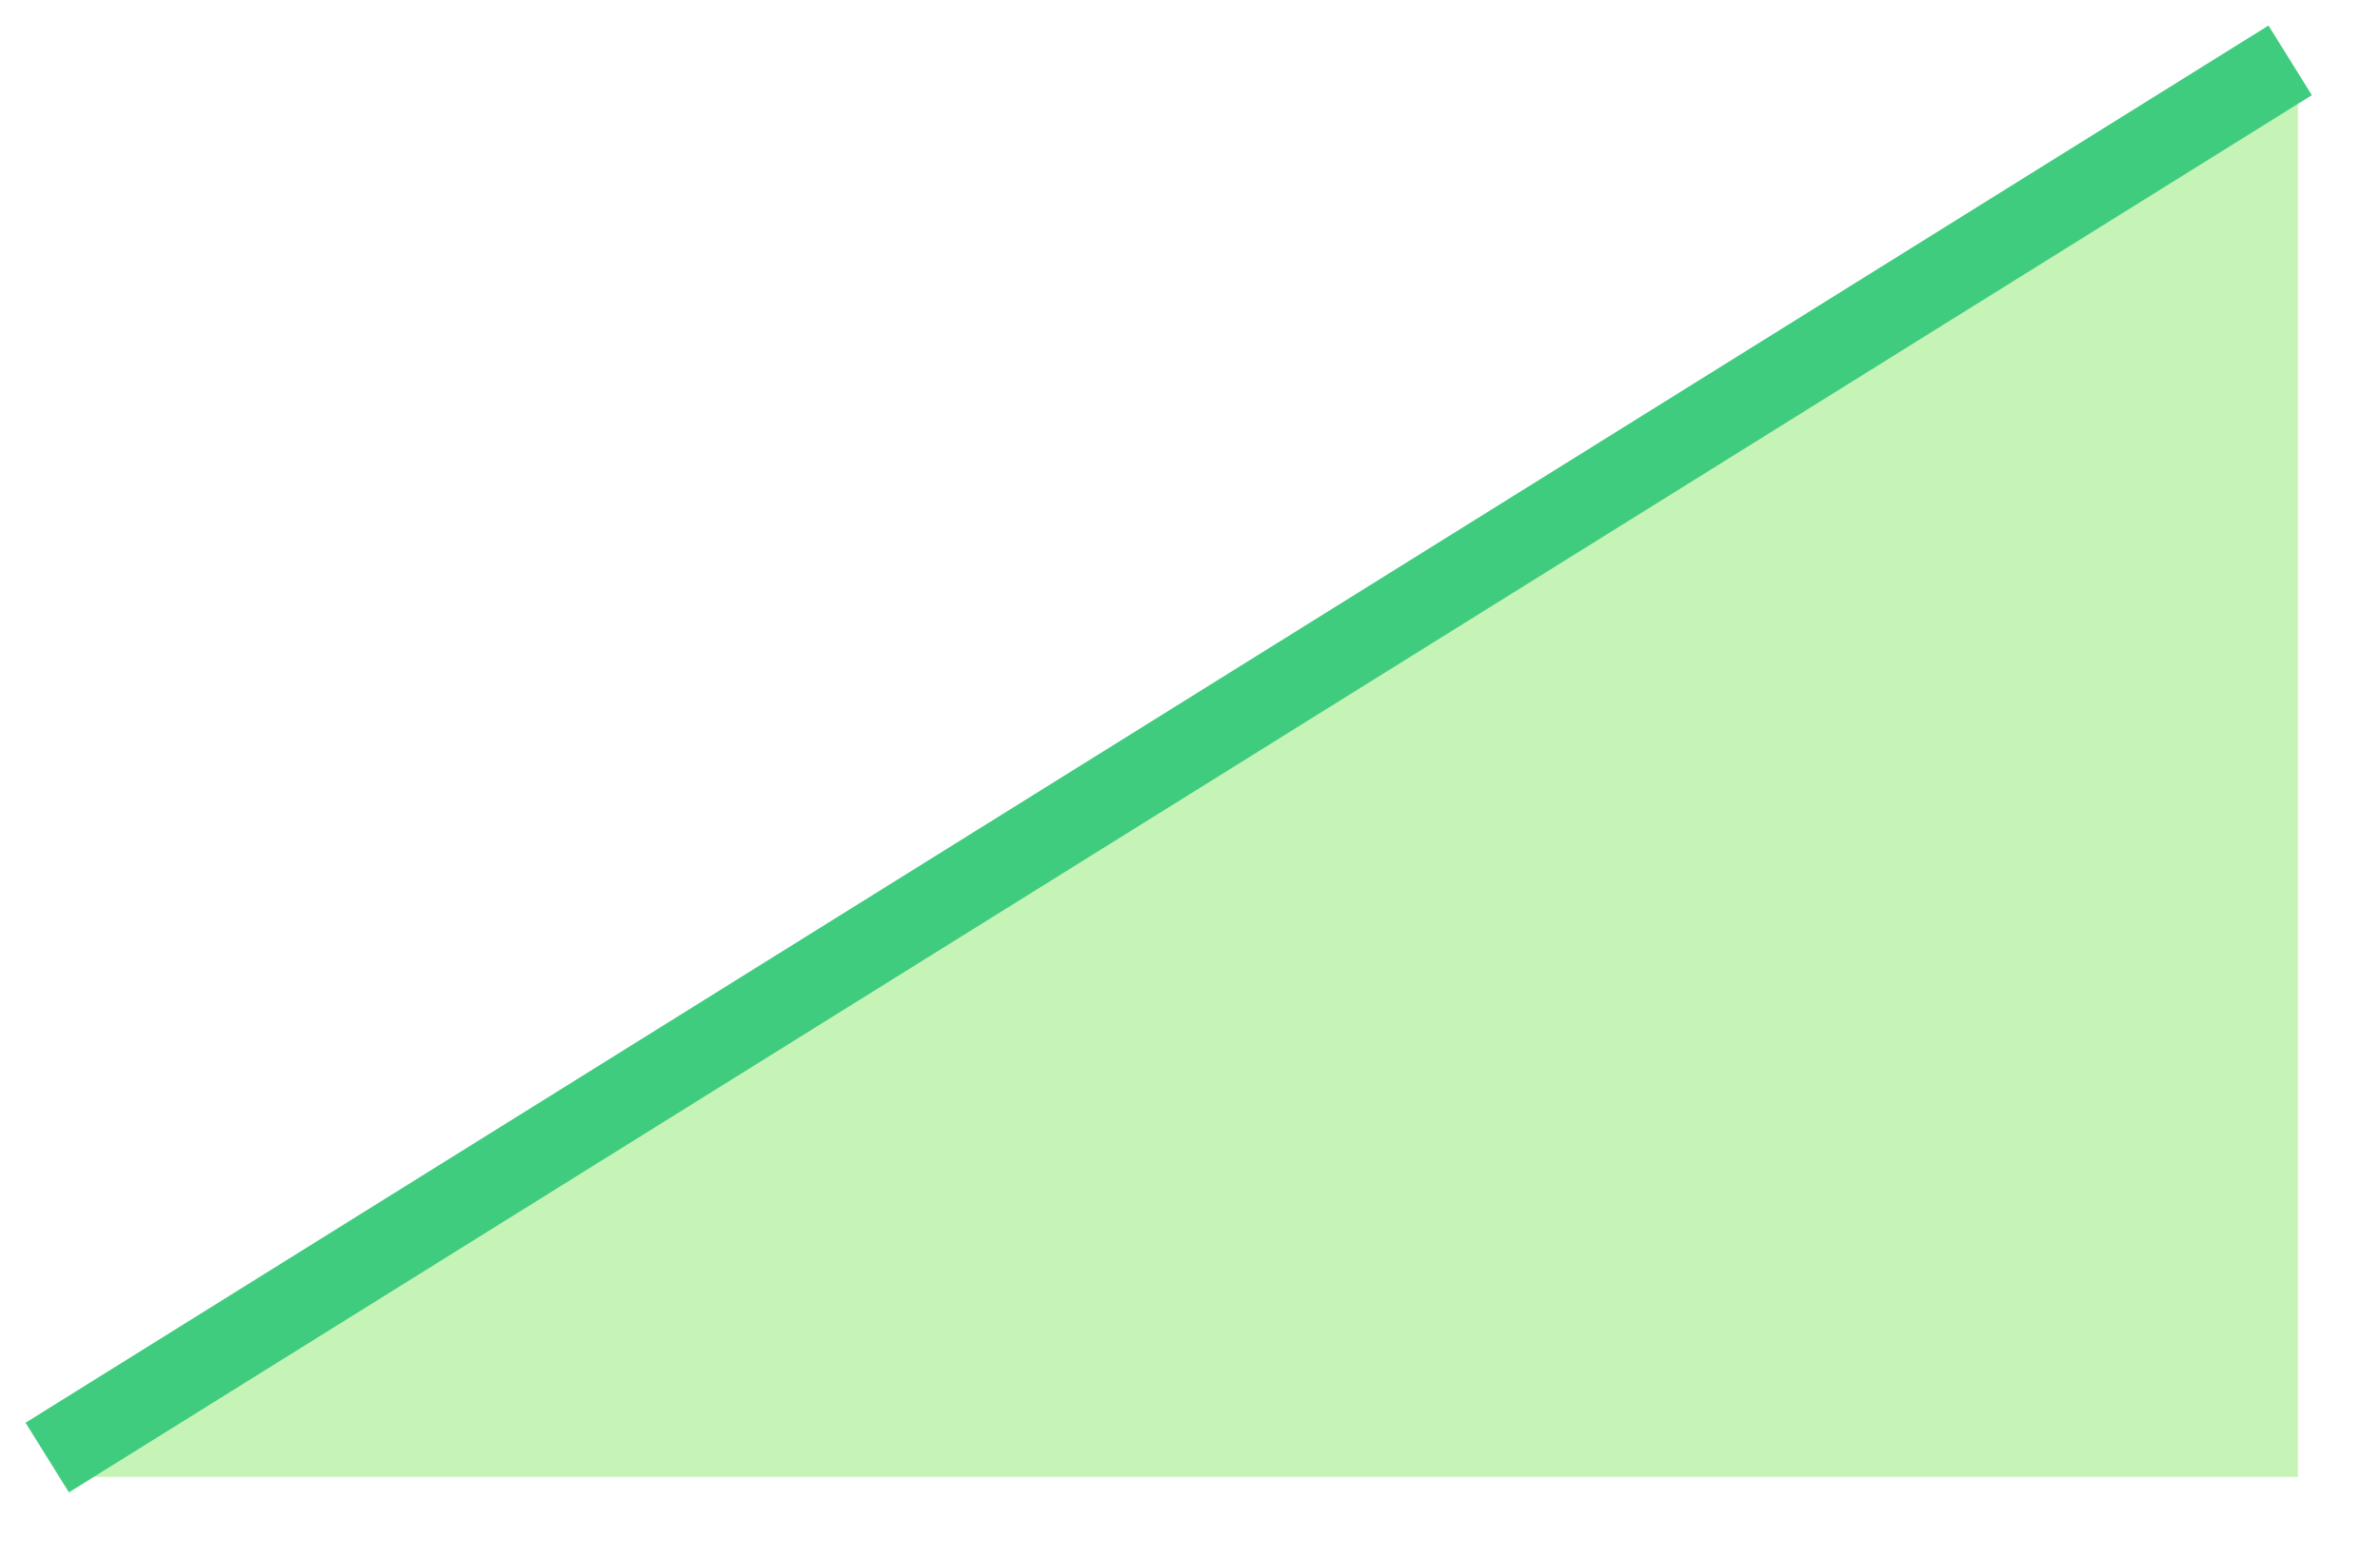 <svg width="29" height="19" viewBox="0 0 29 19" fill="none" xmlns="http://www.w3.org/2000/svg">
<path d="M28 1L1 18H28V1Z" fill="#C6F4B7"/>
<path d="M1 17.5L27.481 1" stroke="#40CC7F" stroke-linecap="square"/>
</svg>
